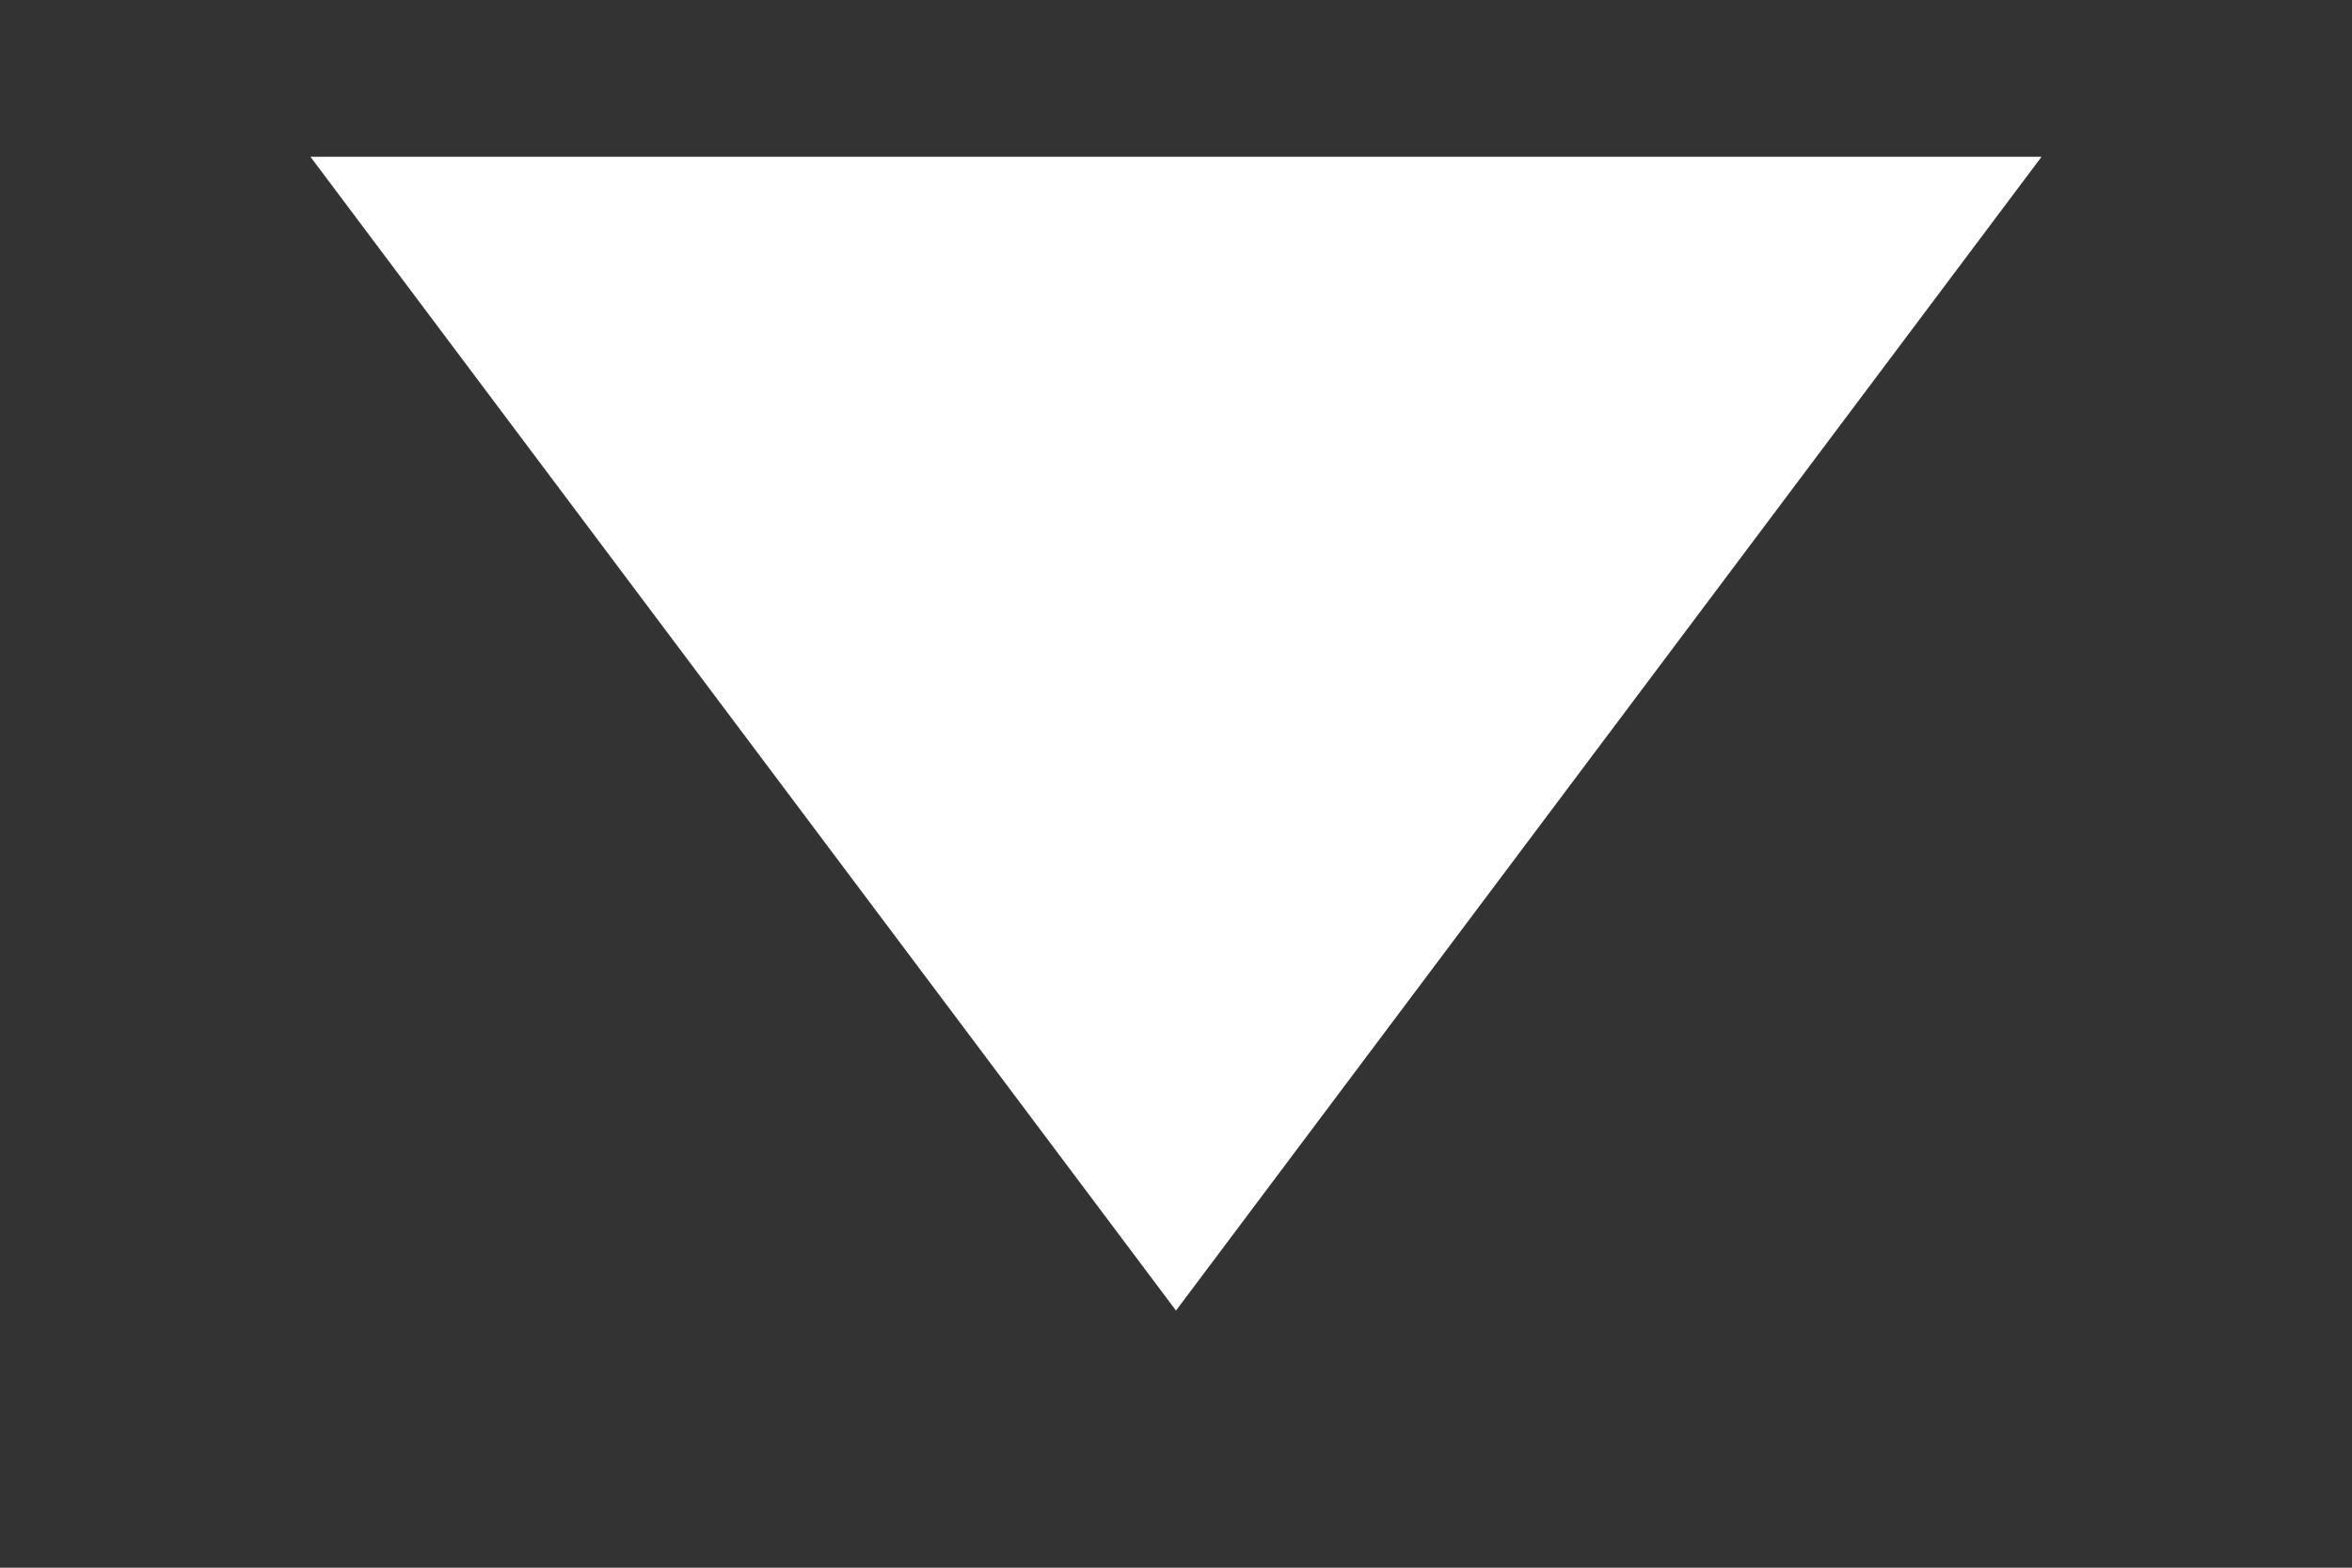 <svg xmlns="http://www.w3.org/2000/svg" xmlns:xlink="http://www.w3.org/1999/xlink" width="15" height="10" version="1.1"><rect width="100%" height="100%" fill="#333333" stroke="none"/><g><path fill="#fff" fill-rule="nonzero" stroke="none" d="M 66.98 16 L 72.5 23.36 L 78.02 16 L 66.98 16 Z" transform="matrix(1 0 0 1 -65 -15 )"/></g></svg>